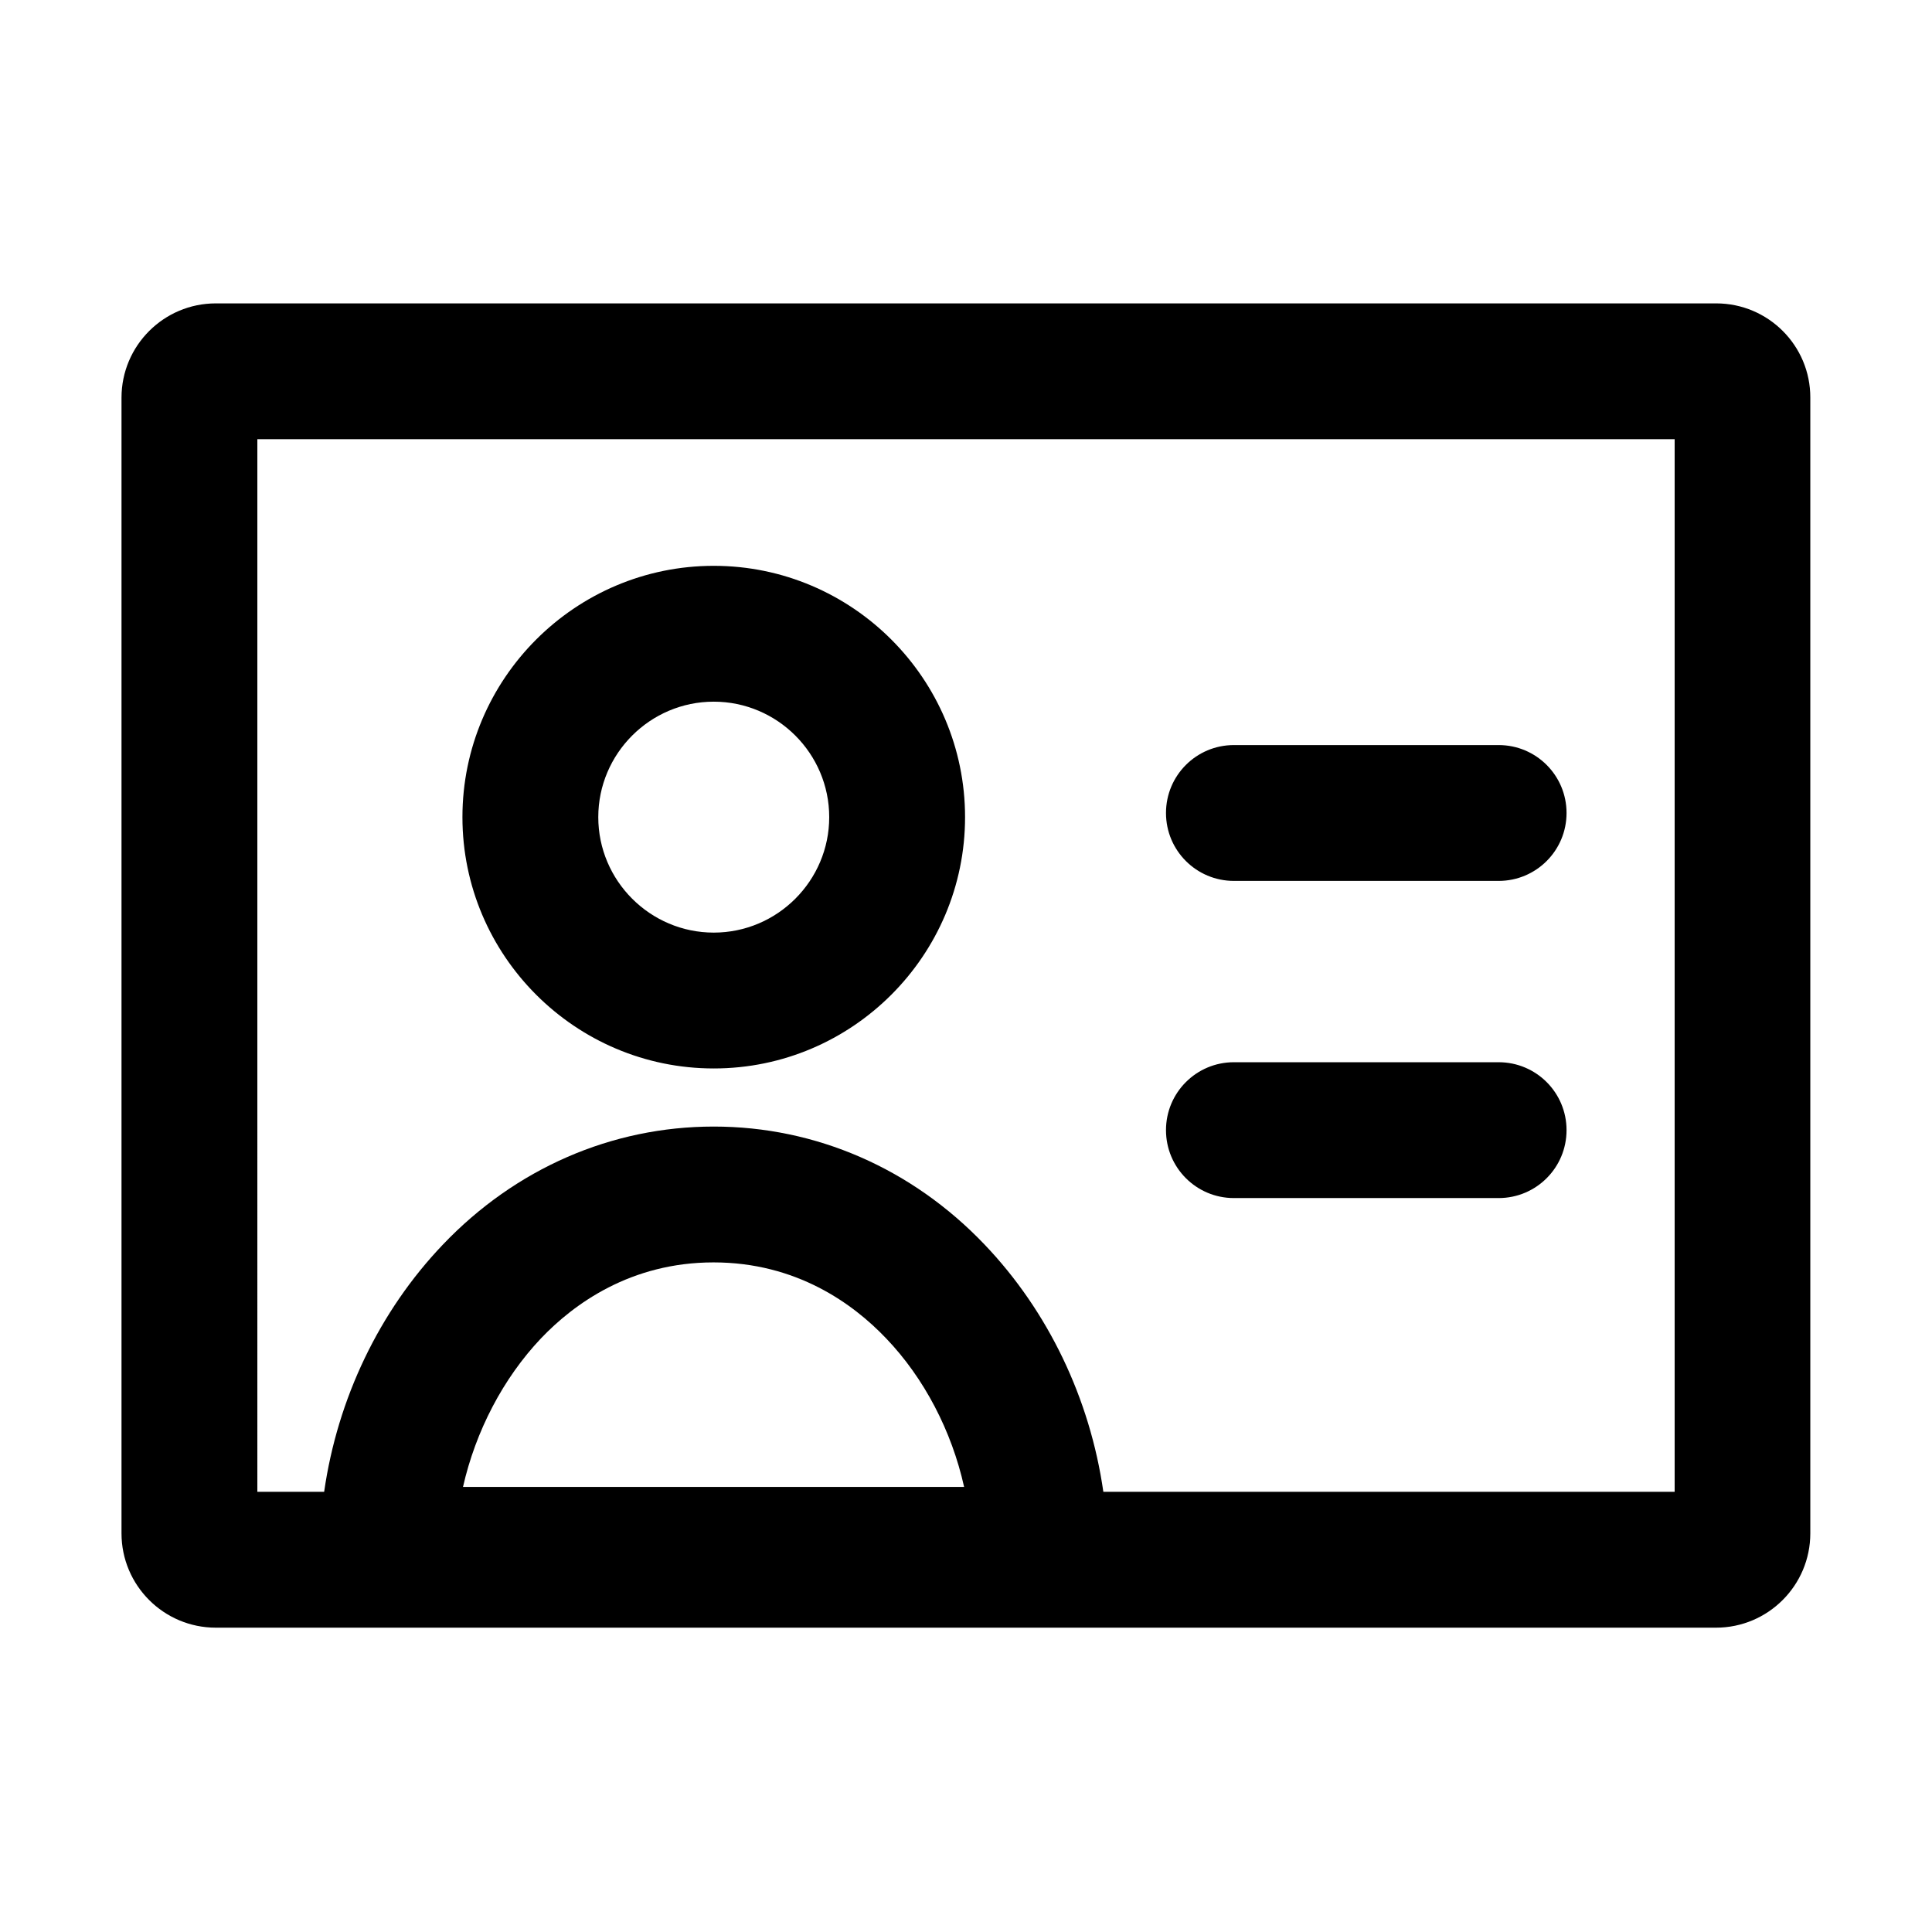 <?xml version="1.0" standalone="no"?><!DOCTYPE svg PUBLIC "-//W3C//DTD SVG 1.1//EN" "http://www.w3.org/Graphics/SVG/1.1/DTD/svg11.dtd"><svg t="1650077208827" class="icon" viewBox="0 0 1024 1024" version="1.1" xmlns="http://www.w3.org/2000/svg" p-id="3695" xmlns:xlink="http://www.w3.org/1999/xlink" width="200" height="200"><defs><style type="text/css">@font-face { font-family: feedback-iconfont; src: url("//at.alicdn.com/t/font_1031158_u69w8yhxdu.woff2?t=1630033759944") format("woff2"), url("//at.alicdn.com/t/font_1031158_u69w8yhxdu.woff?t=1630033759944") format("woff"), url("//at.alicdn.com/t/font_1031158_u69w8yhxdu.ttf?t=1630033759944") format("truetype"); }
</style></defs><path d="M909.6 160.8H114.4c-27.6 0-50 22.4-50 50v601.9c0 27.6 22.4 50 50 50h795.1c27.6 0 50-22.4 50-50V210.8c0.1-27.6-22.3-50-49.9-50zM245.4 788.1c6.7-29.6 21.3-57.6 41.3-78.7 17.5-18.4 47.7-40.3 91.5-40.3 43.9 0 74 21.9 91.5 40.3 20.1 21 34.7 49 41.3 78.7H245.4z m642.2 2.6H584.8c-7.1-49.5-29.3-95.8-62.9-131-38.5-40.4-89.5-62.6-143.6-62.6s-105.1 22.2-143.6 62.6c-33.6 35.2-55.8 81.5-62.9 131h-35.4V232.8h751.2v557.9z" p-id="3696"></path><path d="M378.3 566.3c73.4 0 133.2-59.8 133.2-133.2s-59.8-133.2-133.2-133.2-133.2 59.8-133.2 133.2 59.8 133.2 133.2 133.2z m0-194.4c33.7 0 61.2 27.5 61.2 61.2s-27.5 61.2-61.2 61.2-61.2-27.5-61.2-61.2 27.5-61.2 61.2-61.2zM654 635h140.3c19.9 0 36-16.1 36-36s-16.1-36-36-36H654c-19.9 0-36 16.1-36 36s16.1 36 36 36zM654 466.9h140.3c19.9 0 36-16.1 36-36s-16.1-36-36-36H654c-19.9 0-36 16.1-36 36s16.1 36 36 36z" p-id="3697"></path></svg>